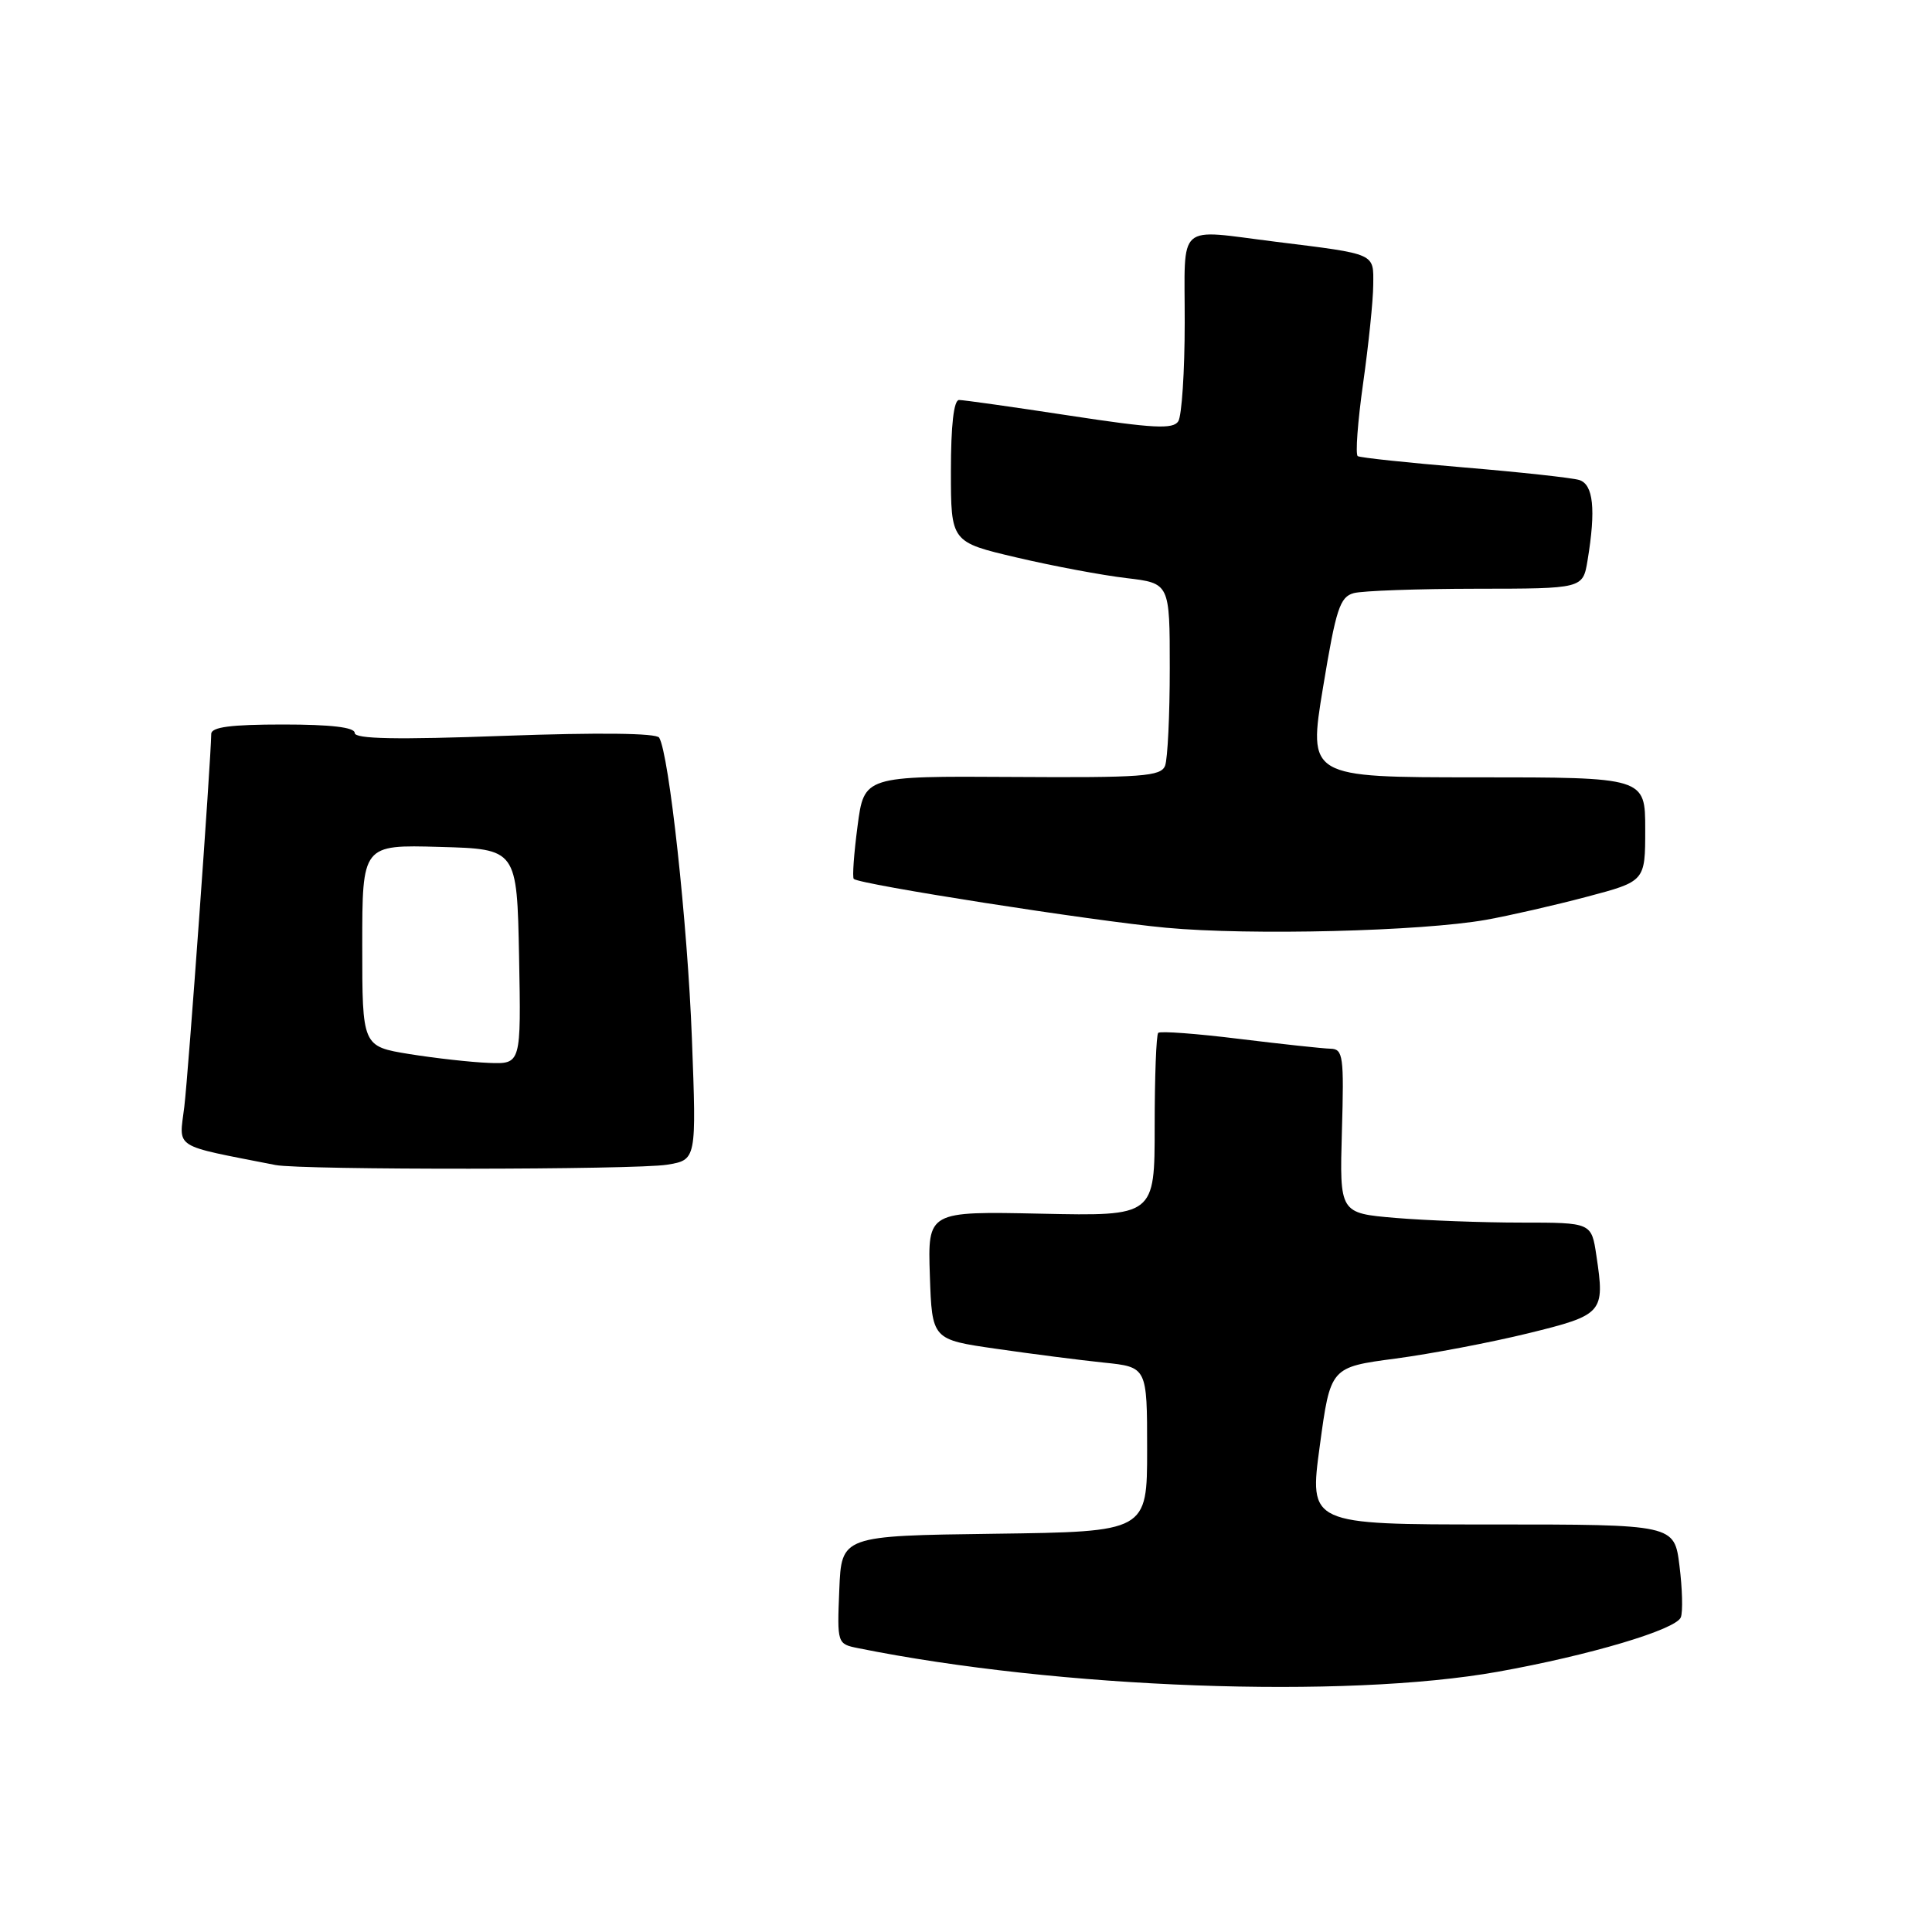<?xml version="1.0" encoding="UTF-8" standalone="no"?>
<!DOCTYPE svg PUBLIC "-//W3C//DTD SVG 1.1//EN" "http://www.w3.org/Graphics/SVG/1.1/DTD/svg11.dtd" >
<svg xmlns="http://www.w3.org/2000/svg" xmlns:xlink="http://www.w3.org/1999/xlink" version="1.1" viewBox="0 0 256 256">
 <g >
 <path fill="currentColor"
d=" M 198.50 221.51 C 210.63 219.34 222.09 215.93 222.72 214.30 C 223.00 213.57 222.92 210.50 222.54 207.48 C 221.86 202.00 221.86 202.00 197.66 202.00 C 173.46 202.00 173.46 202.00 174.88 191.58 C 176.29 181.16 176.29 181.16 184.90 180.02 C 189.63 179.39 197.55 177.88 202.49 176.67 C 212.44 174.23 212.67 173.96 211.53 166.38 C 210.88 162.00 210.88 162.00 201.59 162.00 C 196.48 162.00 188.97 161.72 184.90 161.38 C 177.50 160.75 177.50 160.75 177.81 149.88 C 178.10 139.94 177.97 139.00 176.31 138.96 C 175.32 138.94 169.87 138.35 164.22 137.66 C 158.57 136.96 153.73 136.60 153.47 136.86 C 153.21 137.12 153.00 142.69 153.00 149.24 C 153.00 161.14 153.00 161.14 137.96 160.82 C 122.93 160.50 122.93 160.50 123.21 169.00 C 123.50 177.50 123.50 177.50 132.00 178.72 C 136.68 179.40 143.09 180.22 146.25 180.55 C 152.00 181.14 152.00 181.14 152.00 192.05 C 152.00 202.96 152.00 202.96 131.75 203.23 C 111.50 203.50 111.50 203.50 111.21 210.66 C 110.92 217.79 110.93 217.83 113.71 218.39 C 140.22 223.74 178.21 225.14 198.50 221.51 Z  M 88.39 154.33 C 92.29 153.69 92.29 153.69 91.68 137.60 C 91.11 122.43 88.65 99.86 87.34 97.74 C 86.97 97.14 79.34 97.05 66.87 97.50 C 52.48 98.03 47.00 97.92 47.00 97.12 C 47.00 96.37 43.83 96.00 37.50 96.00 C 30.57 96.00 28.00 96.34 27.99 97.25 C 27.94 100.86 24.96 142.24 24.42 146.66 C 23.73 152.31 22.72 151.66 36.50 154.37 C 39.92 155.05 84.28 155.01 88.39 154.33 Z  M 196.91 121.88 C 199.98 121.33 205.99 119.96 210.25 118.83 C 218.00 116.78 218.00 116.78 218.00 109.89 C 218.00 103.00 218.00 103.00 195.67 103.00 C 173.34 103.00 173.34 103.00 175.31 91.08 C 177.03 80.66 177.54 79.09 179.39 78.59 C 180.55 78.28 187.85 78.02 195.62 78.01 C 209.74 78.00 209.74 78.00 210.36 74.25 C 211.48 67.48 211.13 64.18 209.25 63.60 C 208.29 63.31 201.43 62.56 194.01 61.94 C 186.59 61.32 180.24 60.65 179.91 60.44 C 179.58 60.24 179.90 55.89 180.62 50.79 C 181.34 45.68 181.95 39.82 181.96 37.77 C 182.00 33.51 182.44 33.70 169.09 32.04 C 155.71 30.38 157.00 29.24 156.98 42.75 C 156.98 49.21 156.59 55.09 156.13 55.82 C 155.45 56.90 152.84 56.77 141.72 55.07 C 134.26 53.93 127.67 53.00 127.08 53.00 C 126.38 53.00 126.00 56.36 126.00 62.42 C 126.00 71.83 126.00 71.83 134.75 73.88 C 139.56 75.01 146.09 76.23 149.25 76.60 C 155.00 77.28 155.00 77.28 155.00 88.56 C 155.00 94.76 154.72 100.56 154.38 101.46 C 153.83 102.88 151.37 103.06 134.13 102.95 C 114.50 102.83 114.50 102.83 113.63 109.46 C 113.15 113.10 112.92 116.25 113.13 116.46 C 113.87 117.19 144.74 122.02 154.50 122.93 C 165.66 123.97 188.34 123.40 196.91 121.88 Z  M 54.25 139.67 C 48.00 138.65 48.00 138.65 48.00 125.29 C 48.00 111.93 48.00 111.93 58.25 112.22 C 68.50 112.50 68.50 112.50 68.78 126.75 C 69.05 141.00 69.05 141.00 64.78 140.84 C 62.42 140.75 57.69 140.22 54.25 139.67 Z "/>
</g>
</svg>